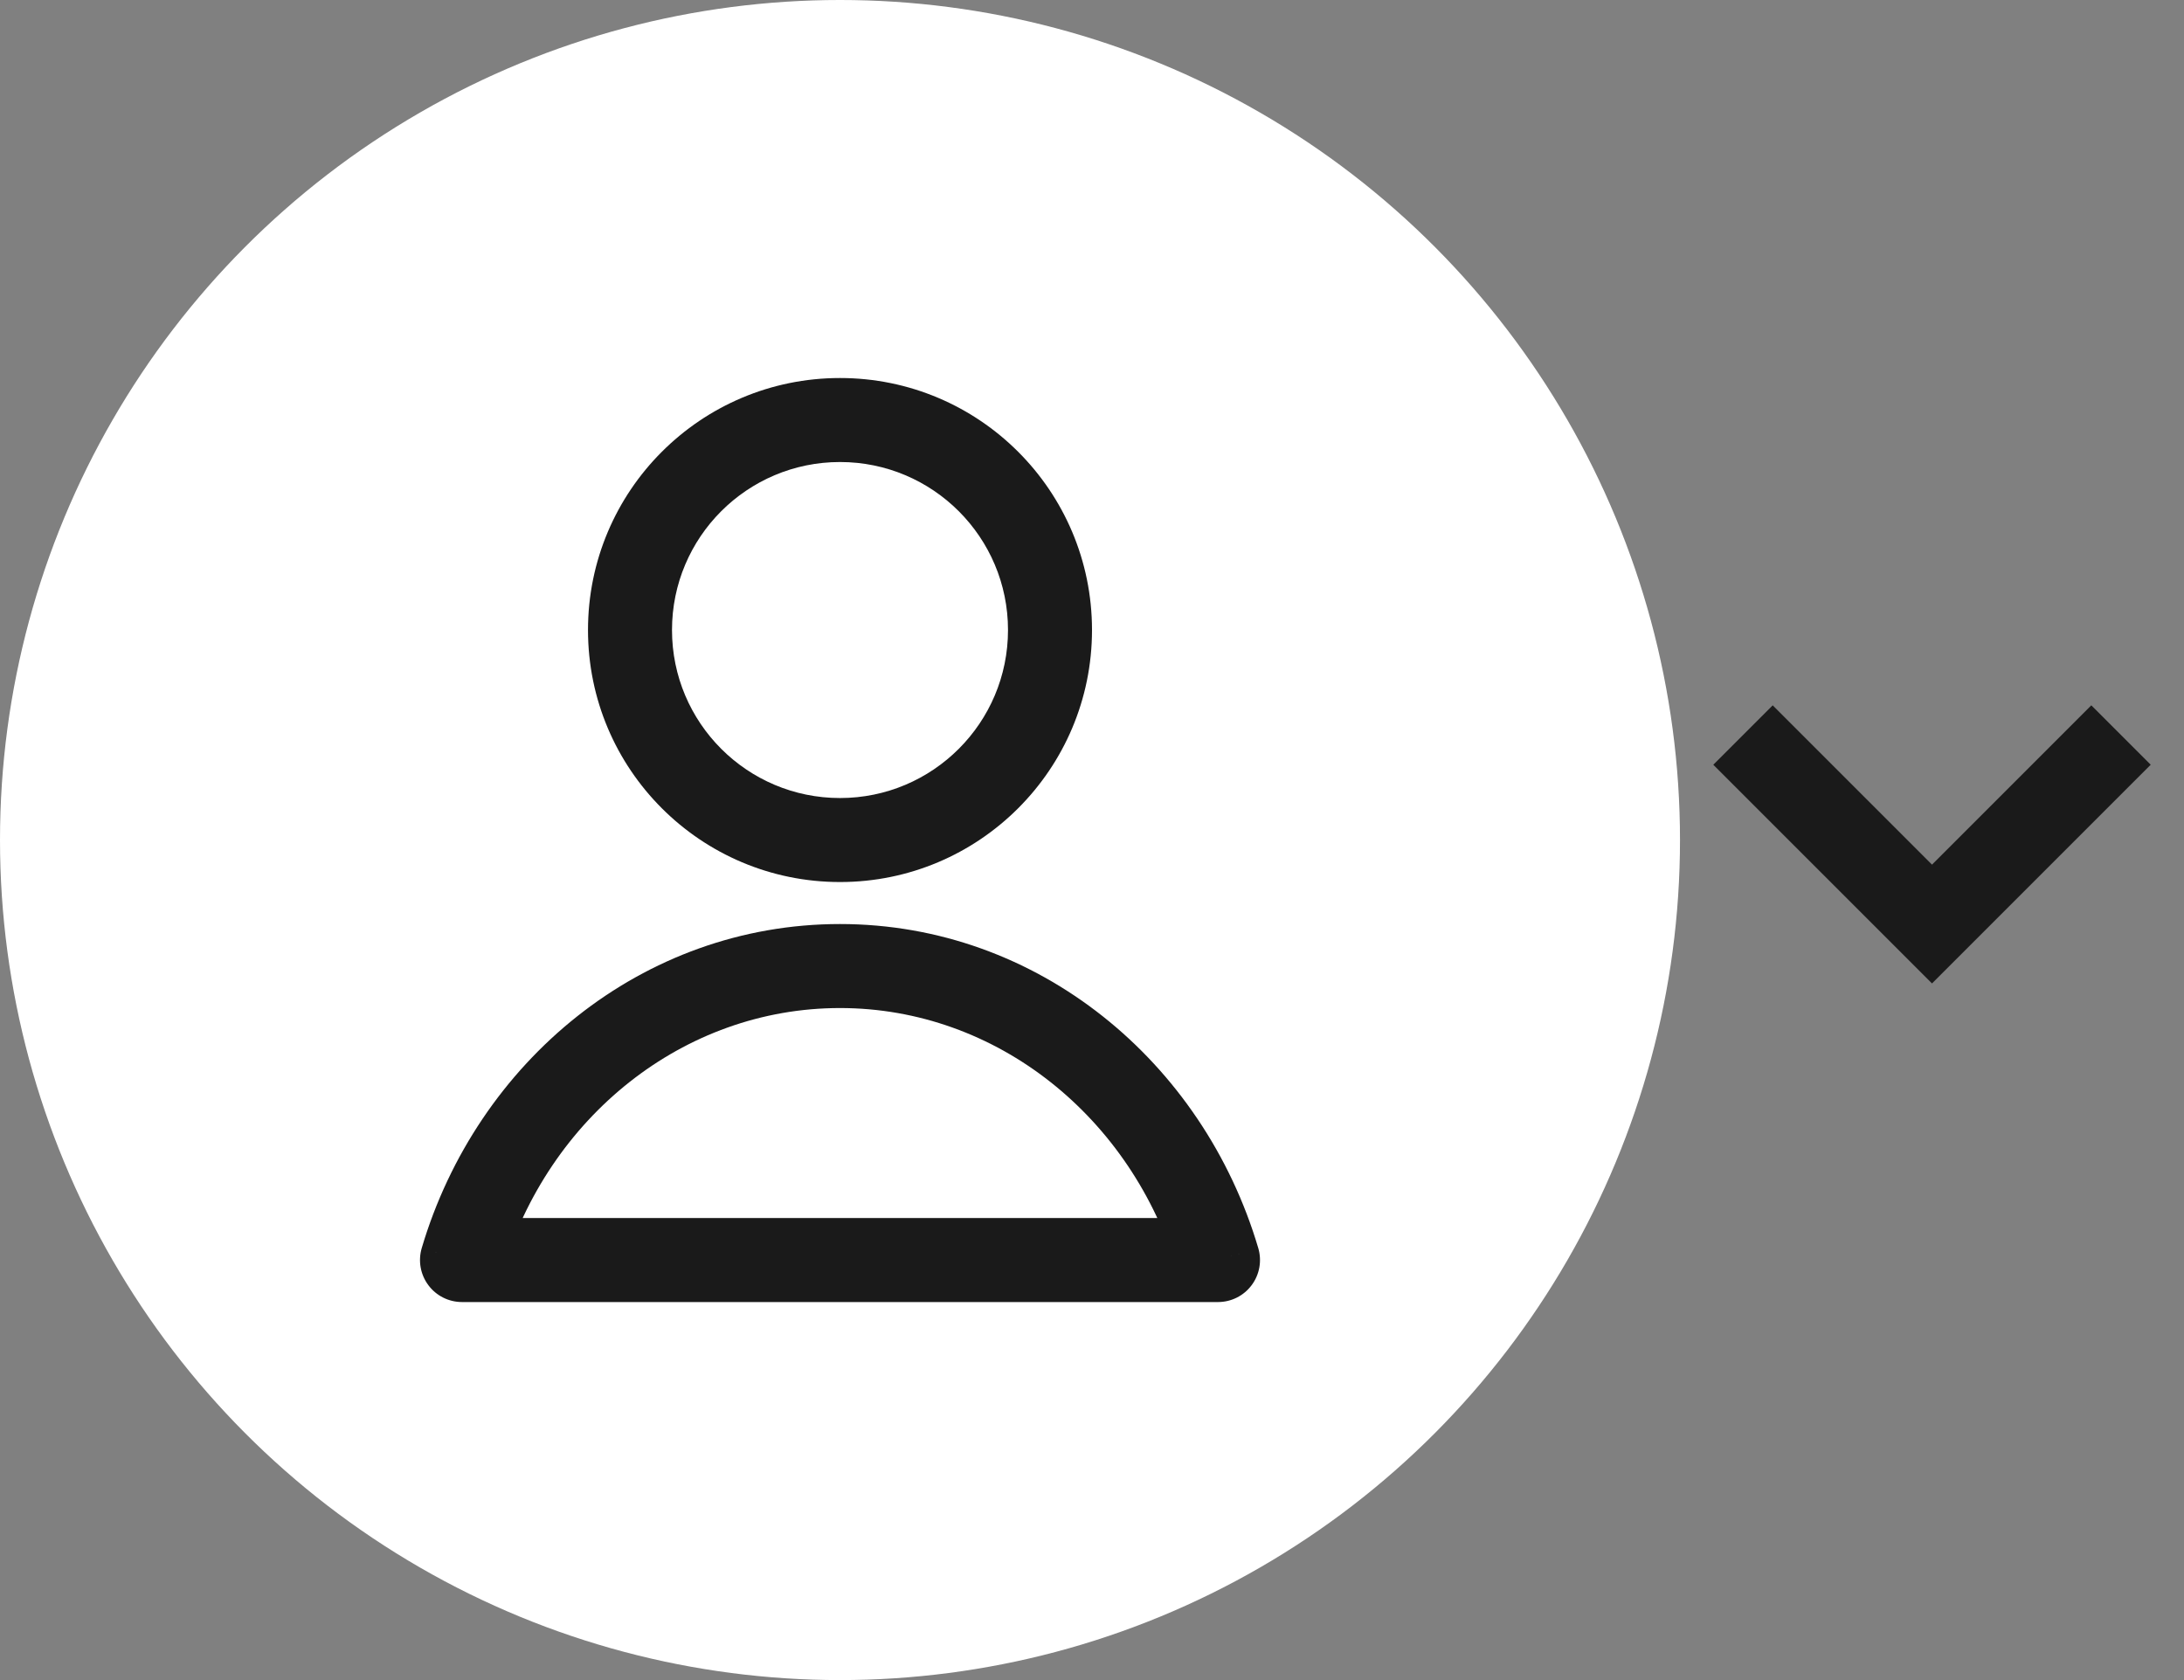 <svg width="52" height="40" viewBox="0 0 52 40" fill="none" xmlns="http://www.w3.org/2000/svg">
<rect x="0" y="0" width="52" height="40" fill="#808080" stroke="none"/>
<circle cx="20" cy="20" r="20" fill="white"/>
<path d="M11 30L10.041 29.716C9.952 30.018 10.01 30.346 10.199 30.598C10.387 30.851 10.684 31 11 31V30ZM29 30V31C29.316 31 29.613 30.851 29.801 30.598C29.99 30.346 30.048 30.018 29.959 29.716L29 30ZM24 15C24 17.209 22.209 19 20 19V21C23.314 21 26 18.314 26 15H24ZM20 19C17.791 19 16 17.209 16 15H14C14 18.314 16.686 21 20 21V19ZM16 15C16 12.791 17.791 11 20 11V9C16.686 9 14 11.686 14 15H16ZM20 11C22.209 11 24 12.791 24 15H26C26 11.686 23.314 9 20 9V11ZM11.959 30.284C13.048 26.607 16.265 24 20 24V22C15.289 22 11.355 25.279 10.041 29.716L11.959 30.284ZM20 24C23.735 24 26.952 26.607 28.041 30.284L29.959 29.716C28.645 25.279 24.711 22 20 22V24ZM11 31H29V29H11V31Z" fill="#1A1A1A"/>
<path d="M41.5 17.5L46 22L50.5 17.5" stroke="#1A1A1A" stroke-width="2"/>
</svg>
